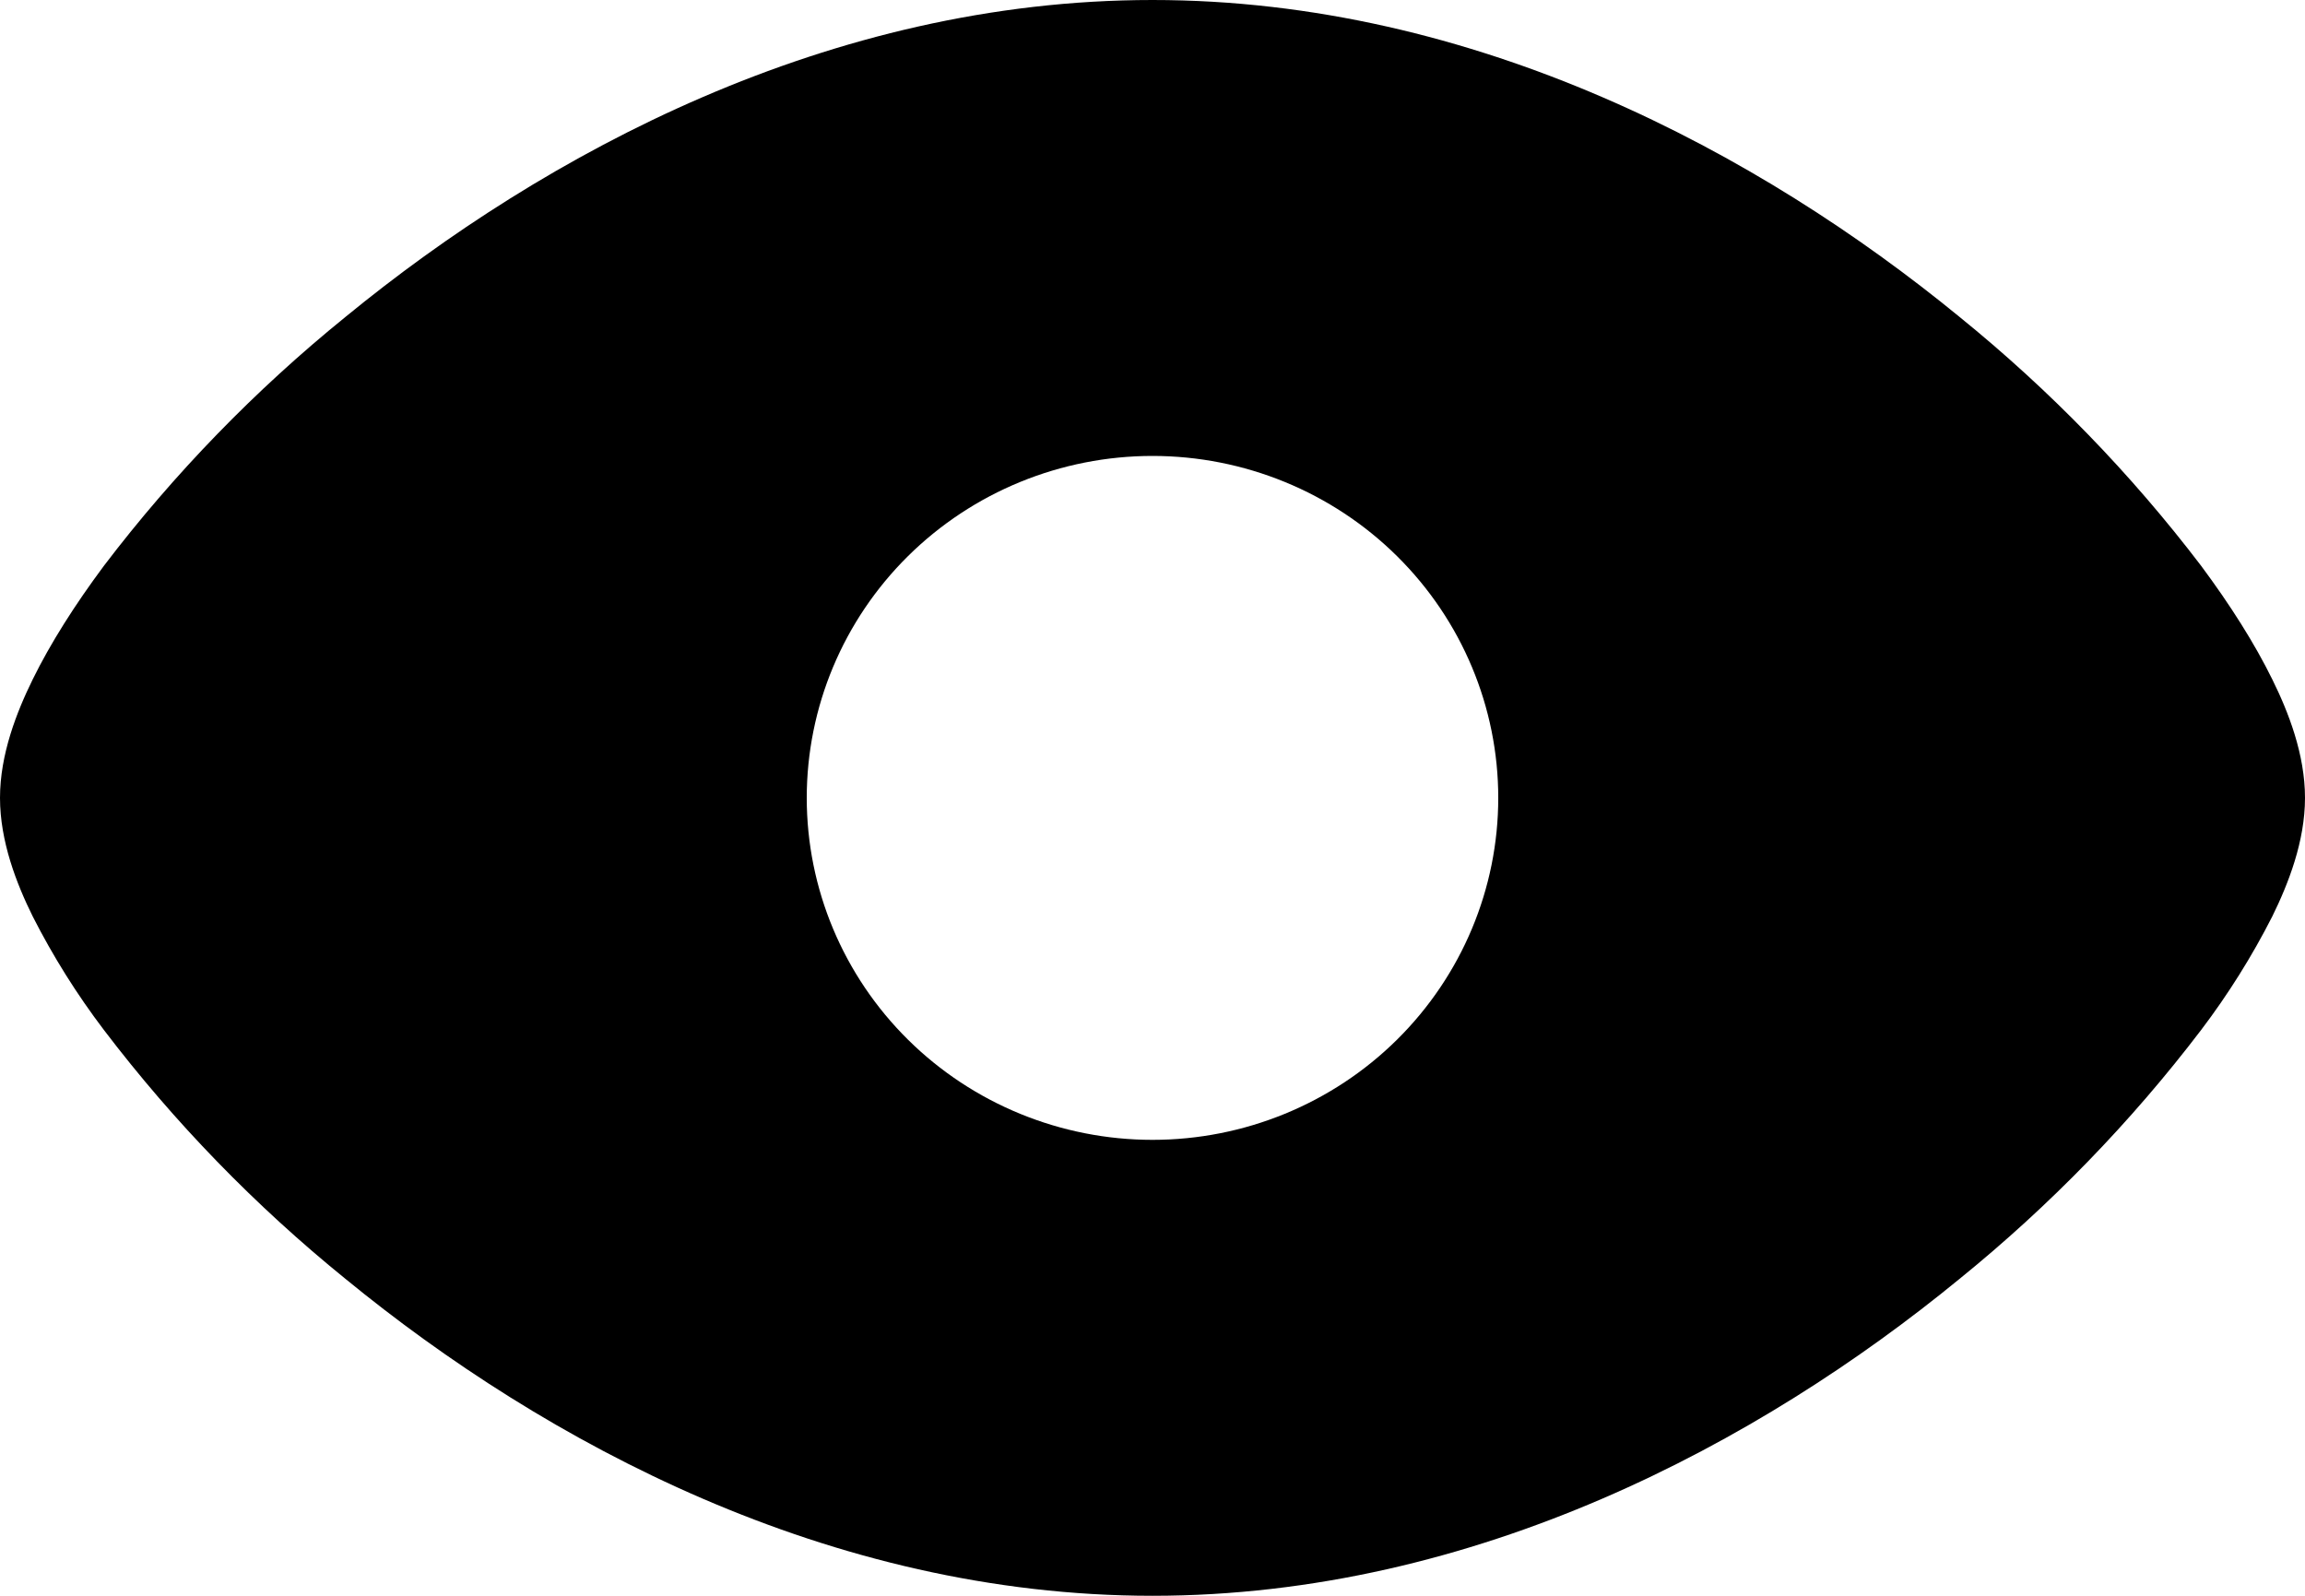 <svg width="65" height="45" viewBox="0 0 65 45" fill="none" xmlns="http://www.w3.org/2000/svg">
<path fill-rule="evenodd" clip-rule="evenodd" d="M9.743 8.936C15.369 4.323 23.393 0 32.5 0C41.606 0 49.627 4.323 55.257 8.936C57.802 10.998 60.089 13.353 62.069 15.953C62.891 17.058 63.58 18.145 64.077 19.157C64.532 20.076 65 21.272 65 22.5C65 23.728 64.529 24.924 64.077 25.843C63.505 26.968 62.833 28.04 62.069 29.047C60.089 31.647 57.802 34.002 55.257 36.064C49.631 40.677 41.606 45 32.5 45C23.393 45 15.373 40.677 9.743 36.064C7.198 34.002 4.911 31.647 2.932 29.047C2.167 28.04 1.495 26.968 0.923 25.843C0.468 24.924 0 23.728 0 22.5C0 21.272 0.471 20.076 0.923 19.157C1.42 18.145 2.109 17.058 2.932 15.953C4.911 13.353 7.198 10.998 9.743 8.936ZM32.5 32.143C35.086 32.143 37.566 31.127 39.394 29.319C41.223 27.51 42.25 25.057 42.25 22.5C42.25 19.943 41.223 17.49 39.394 15.681C37.566 13.873 35.086 12.857 32.5 12.857C29.914 12.857 27.434 13.873 25.606 15.681C23.777 17.49 22.75 19.943 22.75 22.5C22.75 25.057 23.777 27.51 25.606 29.319C27.434 31.127 29.914 32.143 32.5 32.143Z" fill="black"/>
</svg>
